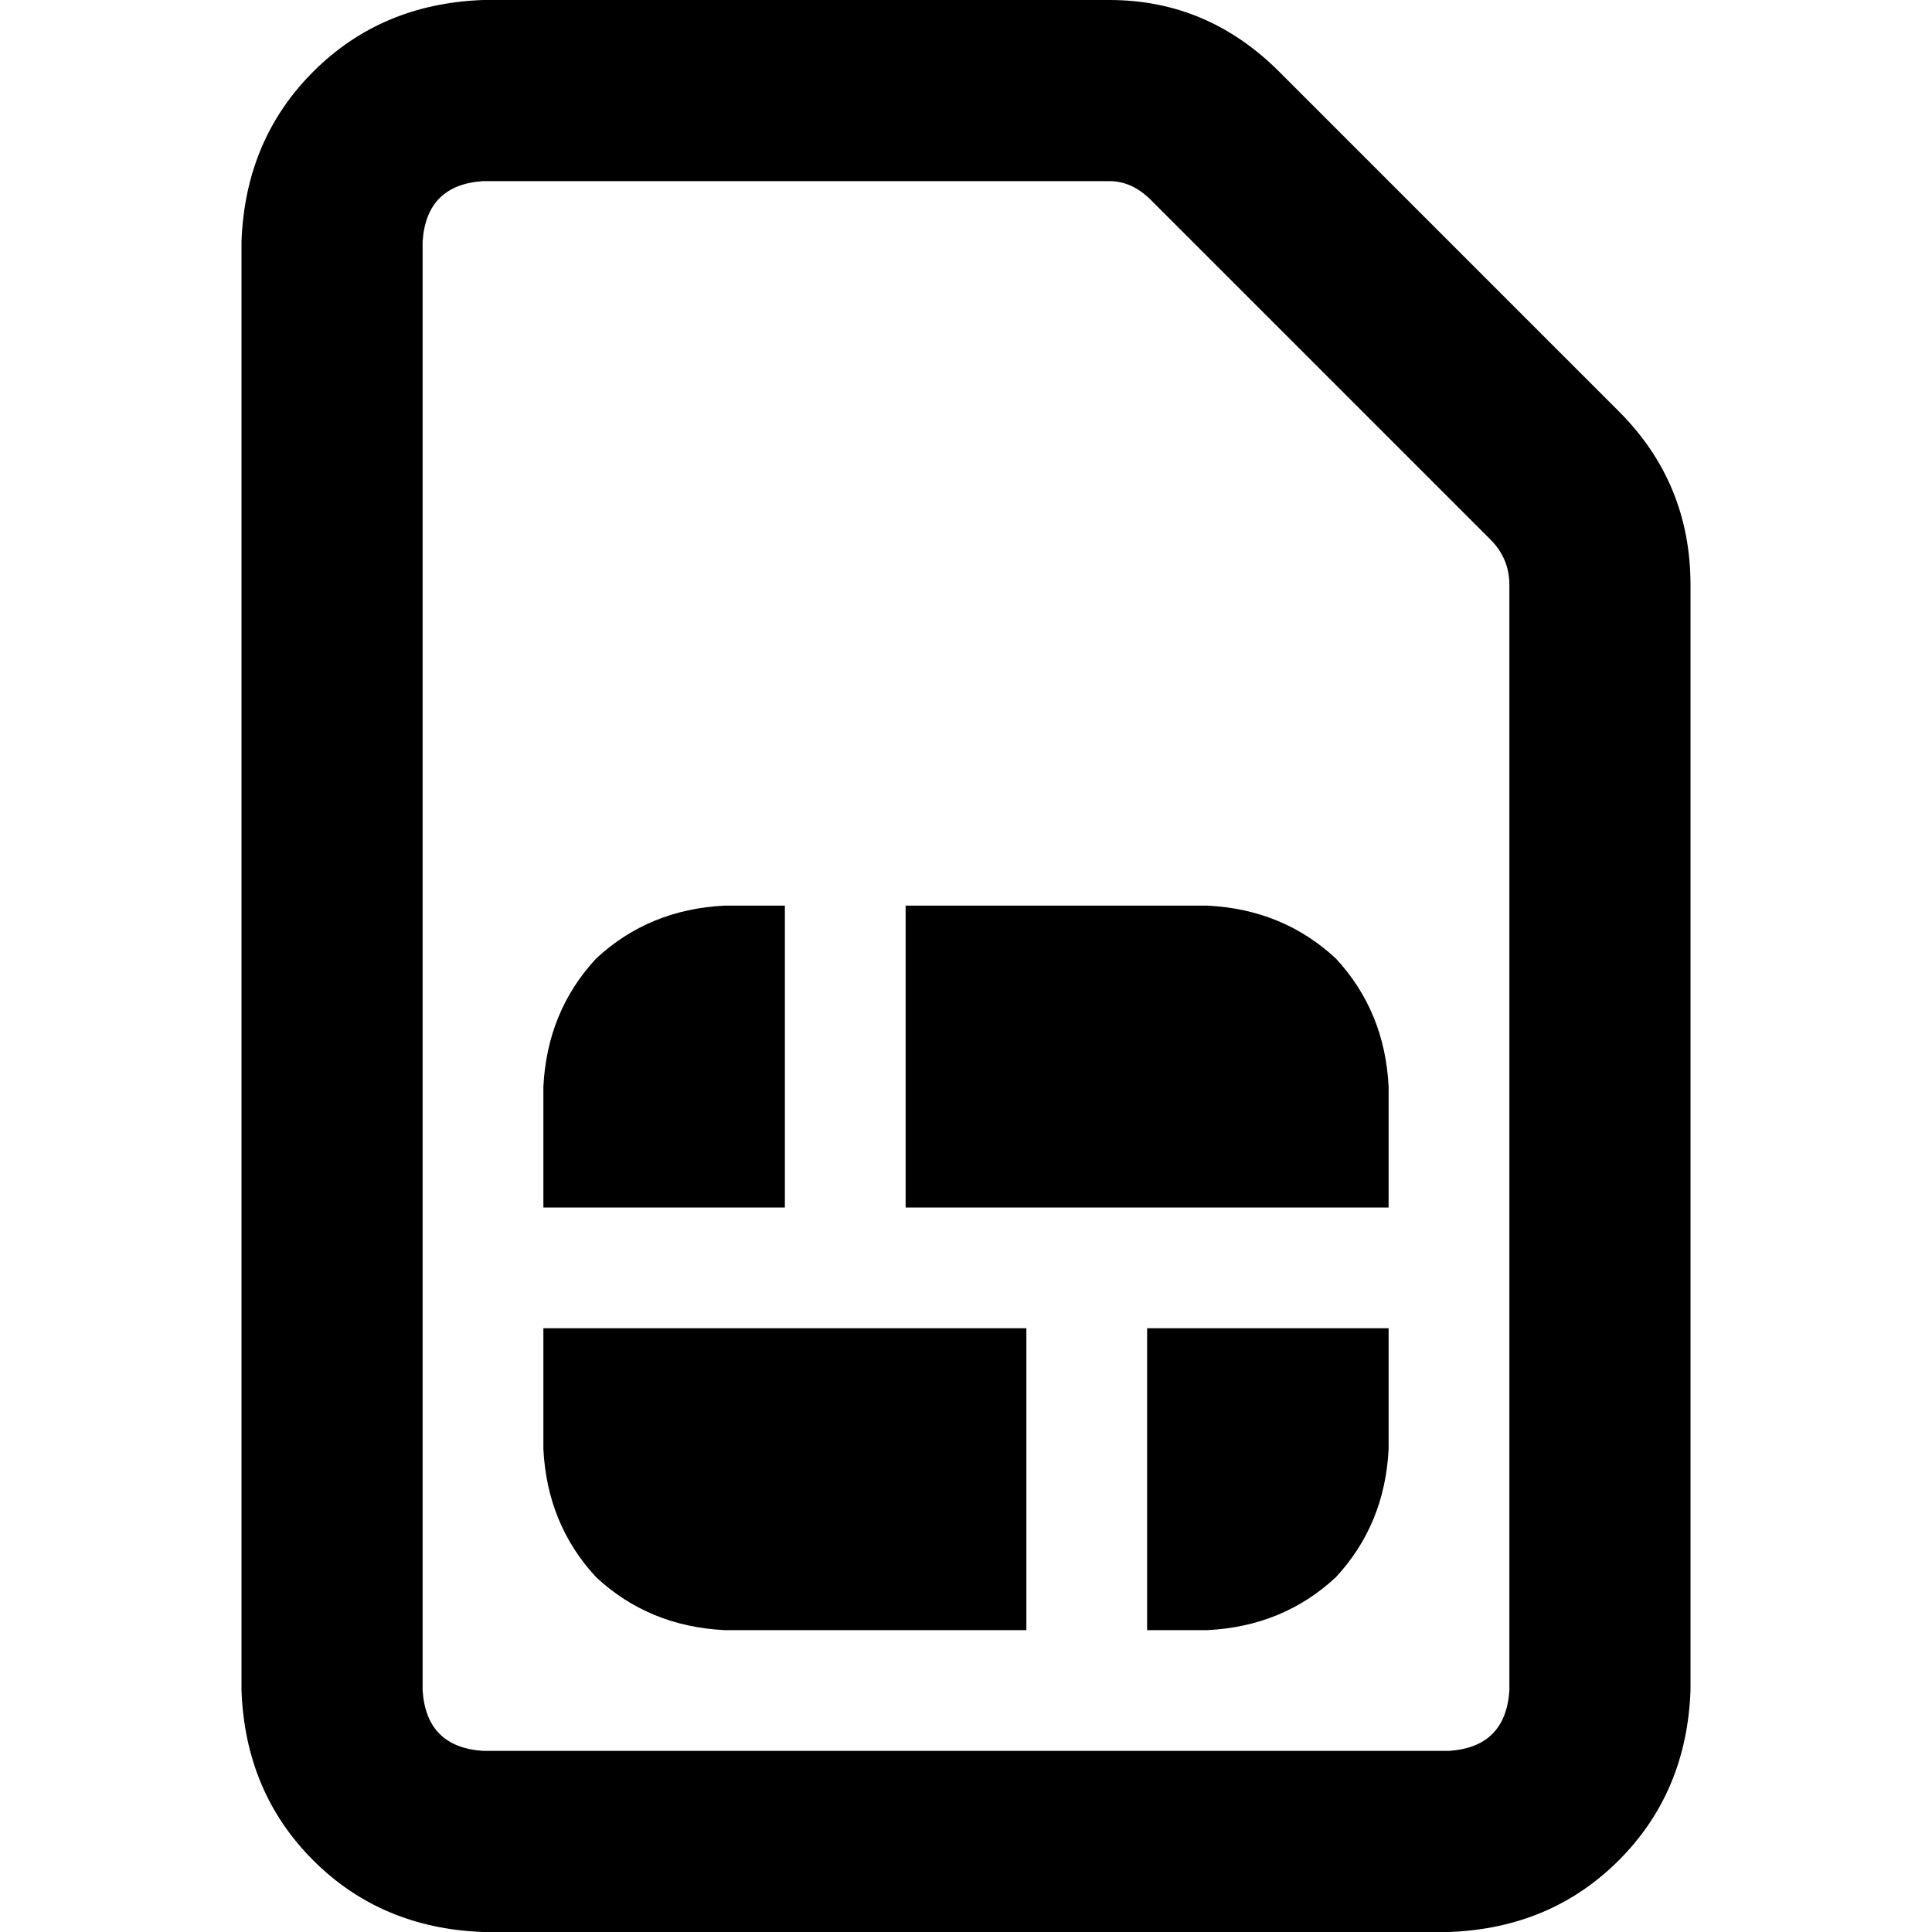<svg xmlns="http://www.w3.org/2000/svg" viewBox="0 0 512 512">
  <path d="M 112 64 L 112 448 L 112 64 L 112 448 Q 113 463 128 464 L 384 464 L 384 464 Q 399 463 400 448 L 400 155 L 400 155 Q 400 148 395 143 L 305 53 L 305 53 Q 300 48 294 48 L 128 48 L 128 48 Q 113 49 112 64 L 112 64 Z M 64 448 L 64 64 L 64 448 L 64 64 Q 65 37 83 19 Q 101 1 128 0 L 294 0 L 294 0 Q 320 0 339 19 L 429 109 L 429 109 Q 448 128 448 155 L 448 448 L 448 448 Q 447 475 429 493 Q 411 511 384 512 L 128 512 L 128 512 Q 101 511 83 493 Q 65 475 64 448 L 64 448 Z M 192 240 L 208 240 L 192 240 L 208 240 L 208 320 L 208 320 L 144 320 L 144 320 L 144 288 L 144 288 Q 145 268 158 254 Q 172 241 192 240 L 192 240 Z M 144 384 L 144 352 L 144 384 L 144 352 L 224 352 L 272 352 L 272 432 L 272 432 L 192 432 L 192 432 Q 172 431 158 418 Q 145 404 144 384 L 144 384 Z M 320 432 L 304 432 L 320 432 L 304 432 L 304 352 L 304 352 L 368 352 L 368 352 L 368 384 L 368 384 Q 367 404 354 418 Q 340 431 320 432 L 320 432 Z M 368 288 L 368 320 L 368 288 L 368 320 L 288 320 L 240 320 L 240 240 L 240 240 L 320 240 L 320 240 Q 340 241 354 254 Q 367 268 368 288 L 368 288 Z" />
</svg>